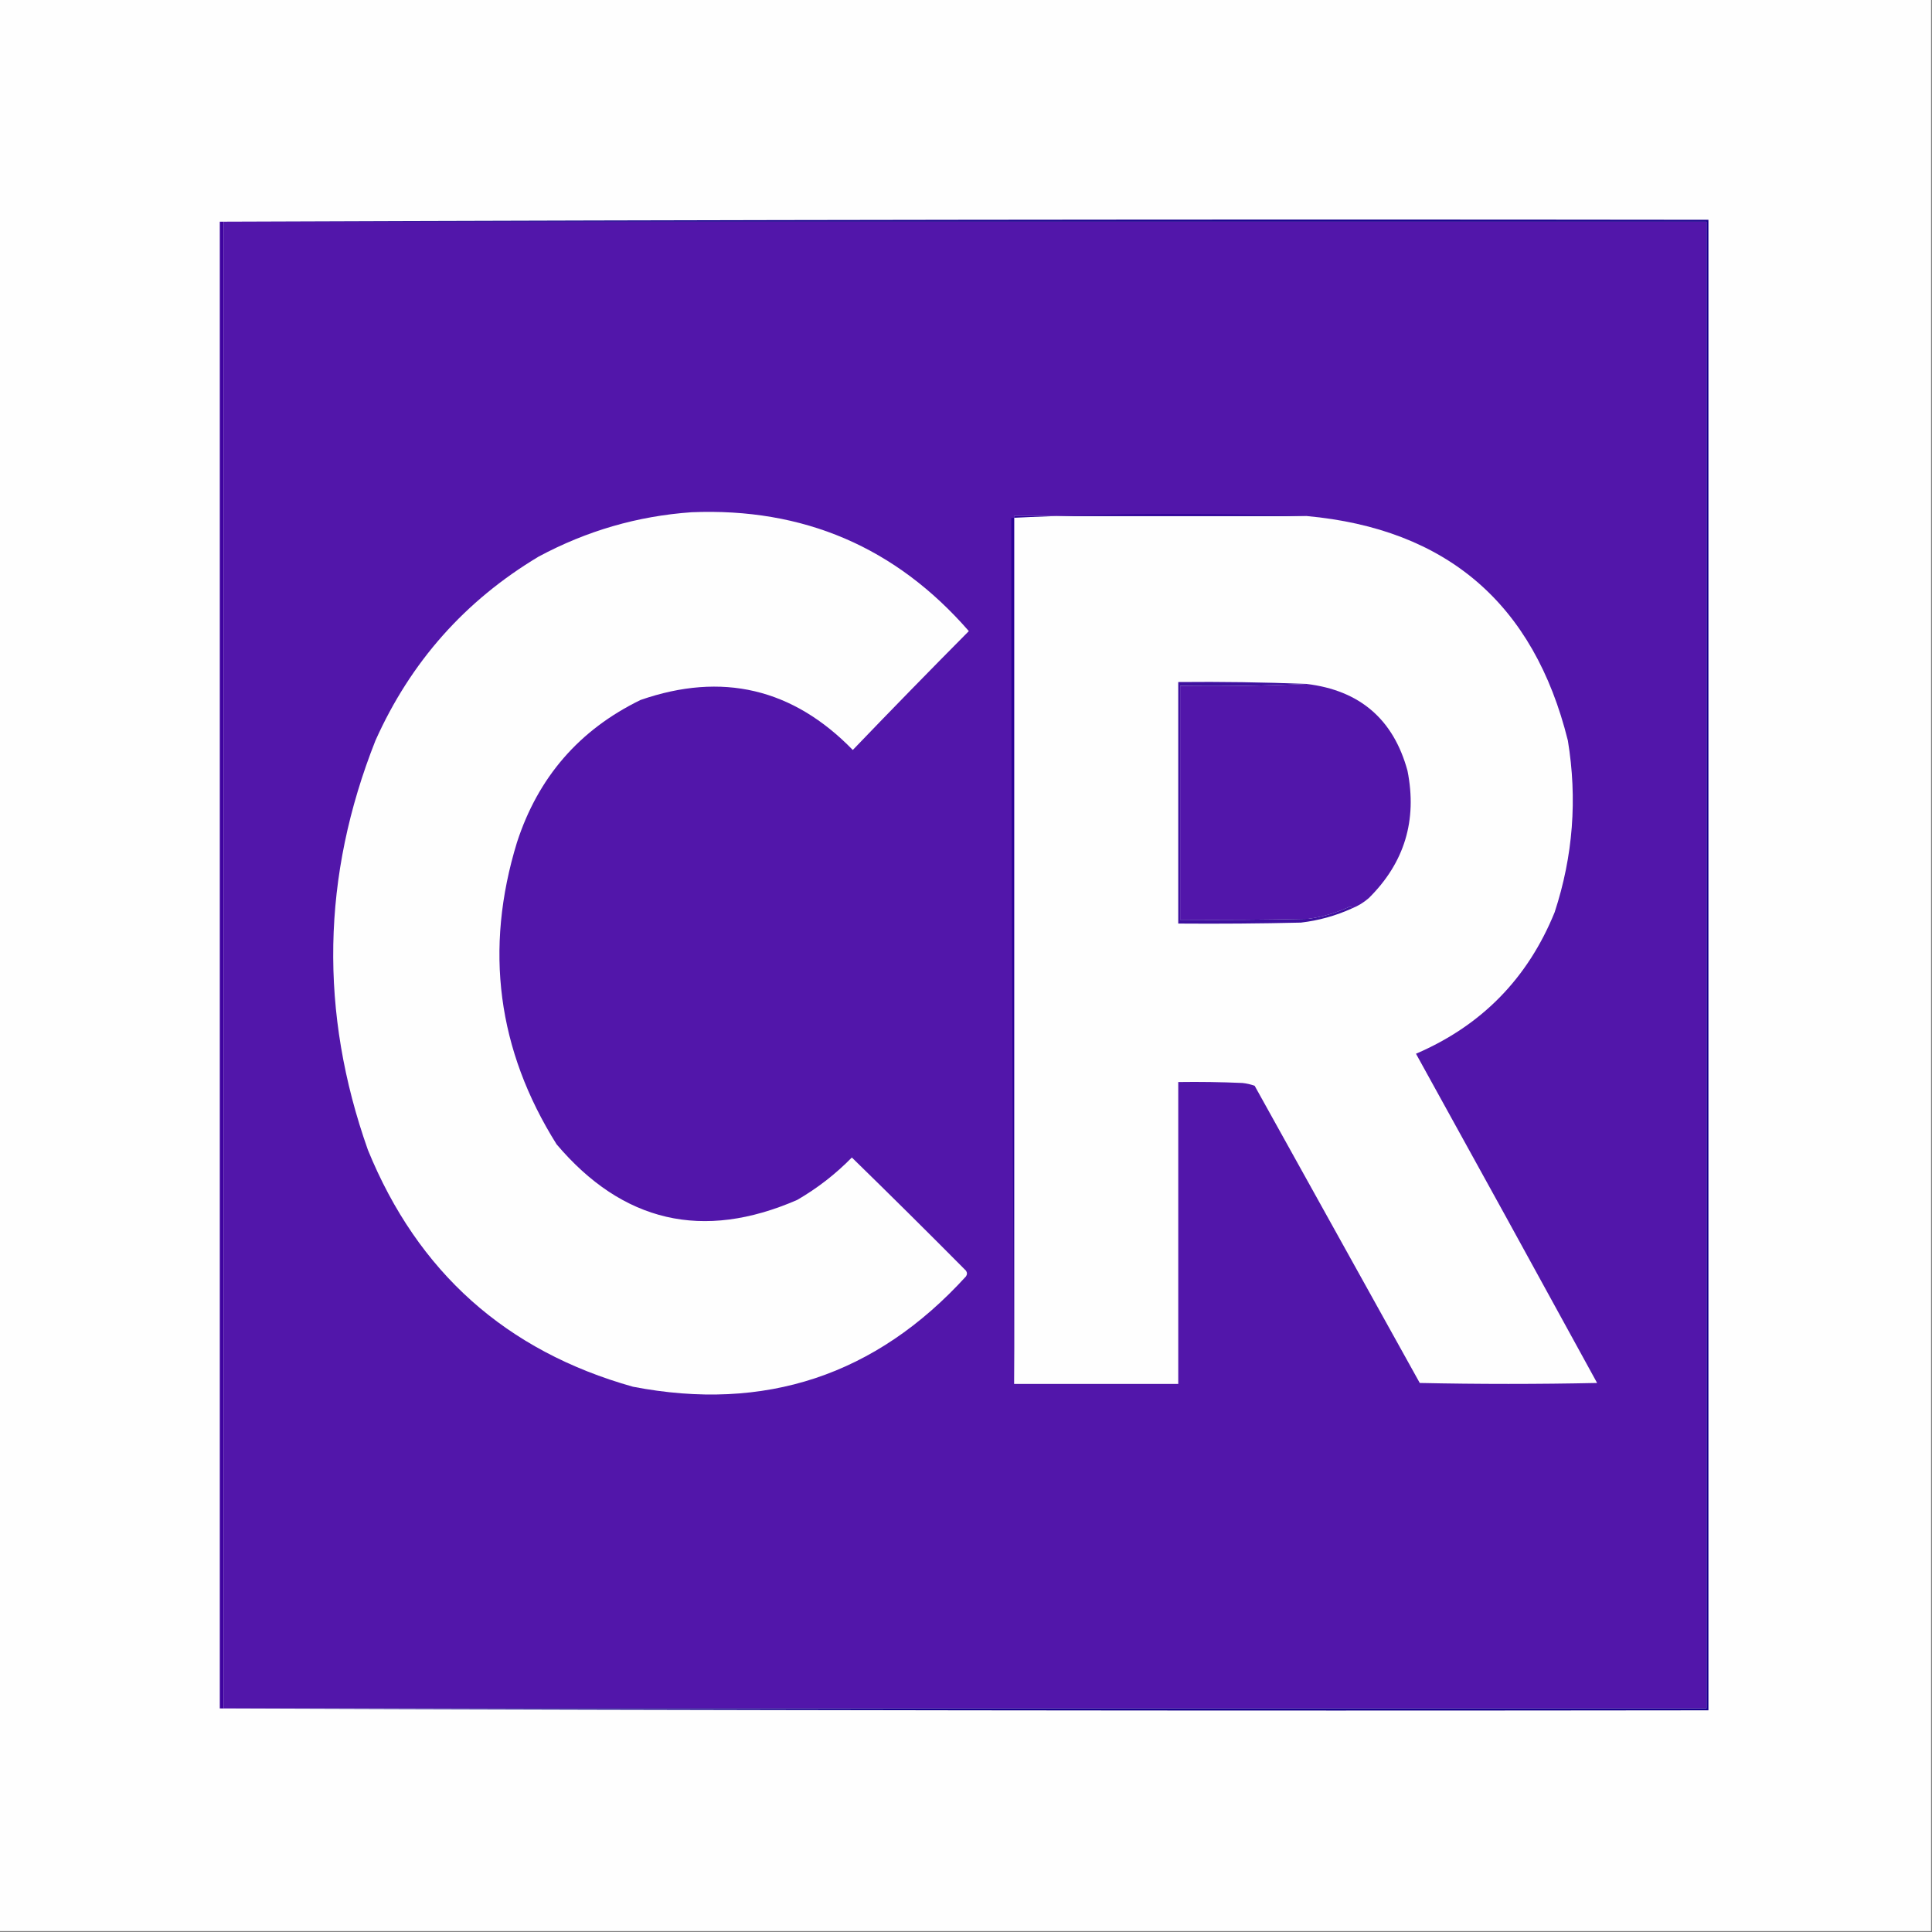 <?xml version="1.0" encoding="UTF-8"?>
<!DOCTYPE svg PUBLIC "-//W3C//DTD SVG 1.1//EN" "http://www.w3.org/Graphics/SVG/1.1/DTD/svg11.dtd">
<svg xmlns="http://www.w3.org/2000/svg" version="1.1" width="1024px" height="1024px" style="shape-rendering:geometricPrecision; text-rendering:geometricPrecision; image-rendering:optimizeQuality; fill-rule:evenodd; clip-rule:evenodd" xmlns:xlink="http://www.w3.org/1999/xlink">
<rect width="100%" height="100%" fill="#808080" stroke="none"/>
<g><path style="opacity:1" fill="#fefefe" d="M -0.5,-0.5 C 340.833,-0.5 682.167,-0.5 1023.5,-0.5C 1023.5,340.833 1023.5,682.167 1023.5,1023.5C 682.167,1023.5 340.833,1023.5 -0.5,1023.5C -0.5,682.167 -0.5,340.833 -0.5,-0.5 Z"/></g>
<g><path style="opacity:1" fill="#5216aa" d="M 118.5,117.5 C 380.5,117.5 642.5,117.5 904.5,117.5C 904.5,380.167 904.5,642.833 904.5,905.5C 642.5,905.5 380.5,905.5 118.5,905.5C 118.5,642.833 118.5,380.167 118.5,117.5 Z"/></g>
<g><path style="opacity:1" fill="#3e029f" d="M 116.5,117.5 C 117.167,117.5 117.833,117.5 118.5,117.5C 118.5,380.167 118.5,642.833 118.5,905.5C 117.833,905.5 117.167,905.5 116.5,905.5C 116.5,642.833 116.5,380.167 116.5,117.5 Z"/></g>
<g><path style="opacity:1" fill="#fefefe" d="M 366.5,271.5 C 425.797,269.026 474.797,290.026 513.5,334.5C 492.791,355.374 472.291,376.374 452,397.5C 420.204,364.844 382.704,356.01 339.5,371C 307.029,386.813 285.196,411.979 274,446.5C 256.618,503.15 263.618,556.483 295,606.5C 330.06,647.888 372.56,657.721 422.5,636C 433.167,629.838 442.834,622.338 451.5,613.5C 471.82,633.319 491.986,653.319 512,673.5C 512.667,674.5 512.667,675.5 512,676.5C 464.246,728.973 405.413,748.473 335.5,735C 268.254,716.091 221.421,674.258 195,609.5C 169.205,536.631 170.538,464.298 199,392.5C 217.638,350.867 246.472,318.367 285.5,295C 310.943,281.347 337.943,273.514 366.5,271.5 Z"/></g>
<g><path style="opacity:1" fill="#fefefe" d="M 692.5,273.5 C 766.813,280.308 812.98,319.974 831,392.5C 836.087,423.436 833.753,453.769 824,483.5C 809.758,518.575 785.258,543.575 750.5,558.5C 782.627,616.586 814.627,674.753 846.5,733C 815.167,733.667 783.833,733.667 752.5,733C 723.333,680.5 694.167,628 665,575.5C 662.931,574.736 660.764,574.236 658.5,574C 647.172,573.5 635.838,573.333 624.5,573.5C 624.5,626.833 624.5,680.167 624.5,733.5C 595.5,733.5 566.5,733.5 537.5,733.5C 537.5,580.167 537.5,426.833 537.5,273.5C 589.167,273.5 640.833,273.5 692.5,273.5 Z"/></g>
<g><path style="opacity:1" fill="#18008d" d="M 116.5,117.5 C 379.333,116.5 642.333,116.167 905.5,116.5C 905.5,379.833 905.5,643.167 905.5,906.5C 642.333,906.833 379.333,906.5 116.5,905.5C 117.167,905.5 117.833,905.5 118.5,905.5C 380.5,905.5 642.5,905.5 904.5,905.5C 904.5,642.833 904.5,380.167 904.5,117.5C 642.5,117.5 380.5,117.5 118.5,117.5C 117.833,117.5 117.167,117.5 116.5,117.5 Z"/></g>
<g><path style="opacity:1" fill="#5216aa" d="M 692.5,362.5 C 720.72,365.894 738.553,381.228 746,408.5C 751.234,434.79 744.4,457.29 725.5,476C 722.806,478.347 719.806,480.18 716.5,481.5C 716.44,480.957 716.107,480.624 715.5,480.5C 708.498,483.778 701.164,485.945 693.5,487C 670.836,487.5 648.169,487.667 625.5,487.5C 625.5,446.167 625.5,404.833 625.5,363.5C 648.006,363.831 670.34,363.497 692.5,362.5 Z"/></g>
<g><path style="opacity:1" fill="#2b0196" d="M 692.5,273.5 C 640.833,273.5 589.167,273.5 537.5,273.5C 537.5,426.833 537.5,580.167 537.5,733.5C 536.547,580.665 536.047,427.665 536,274.5C 563.119,273.171 590.453,272.504 618,272.5C 647.515,272.462 672.348,272.795 692.5,273.5 Z"/></g>
<g><path style="opacity:1" fill="#3e109f" d="M 692.5,362.5 C 670.34,363.497 648.006,363.831 625.5,363.5C 625.5,404.833 625.5,446.167 625.5,487.5C 648.169,487.667 670.836,487.5 693.5,487C 701.164,485.945 708.498,483.778 715.5,480.5C 716.107,480.624 716.44,480.957 716.5,481.5C 707.927,485.394 698.927,487.894 689.5,489C 667.836,489.5 646.169,489.667 624.5,489.5C 624.5,446.833 624.5,404.167 624.5,361.5C 647.181,361.269 669.848,361.602 692.5,362.5 Z"/></g>
</svg>
